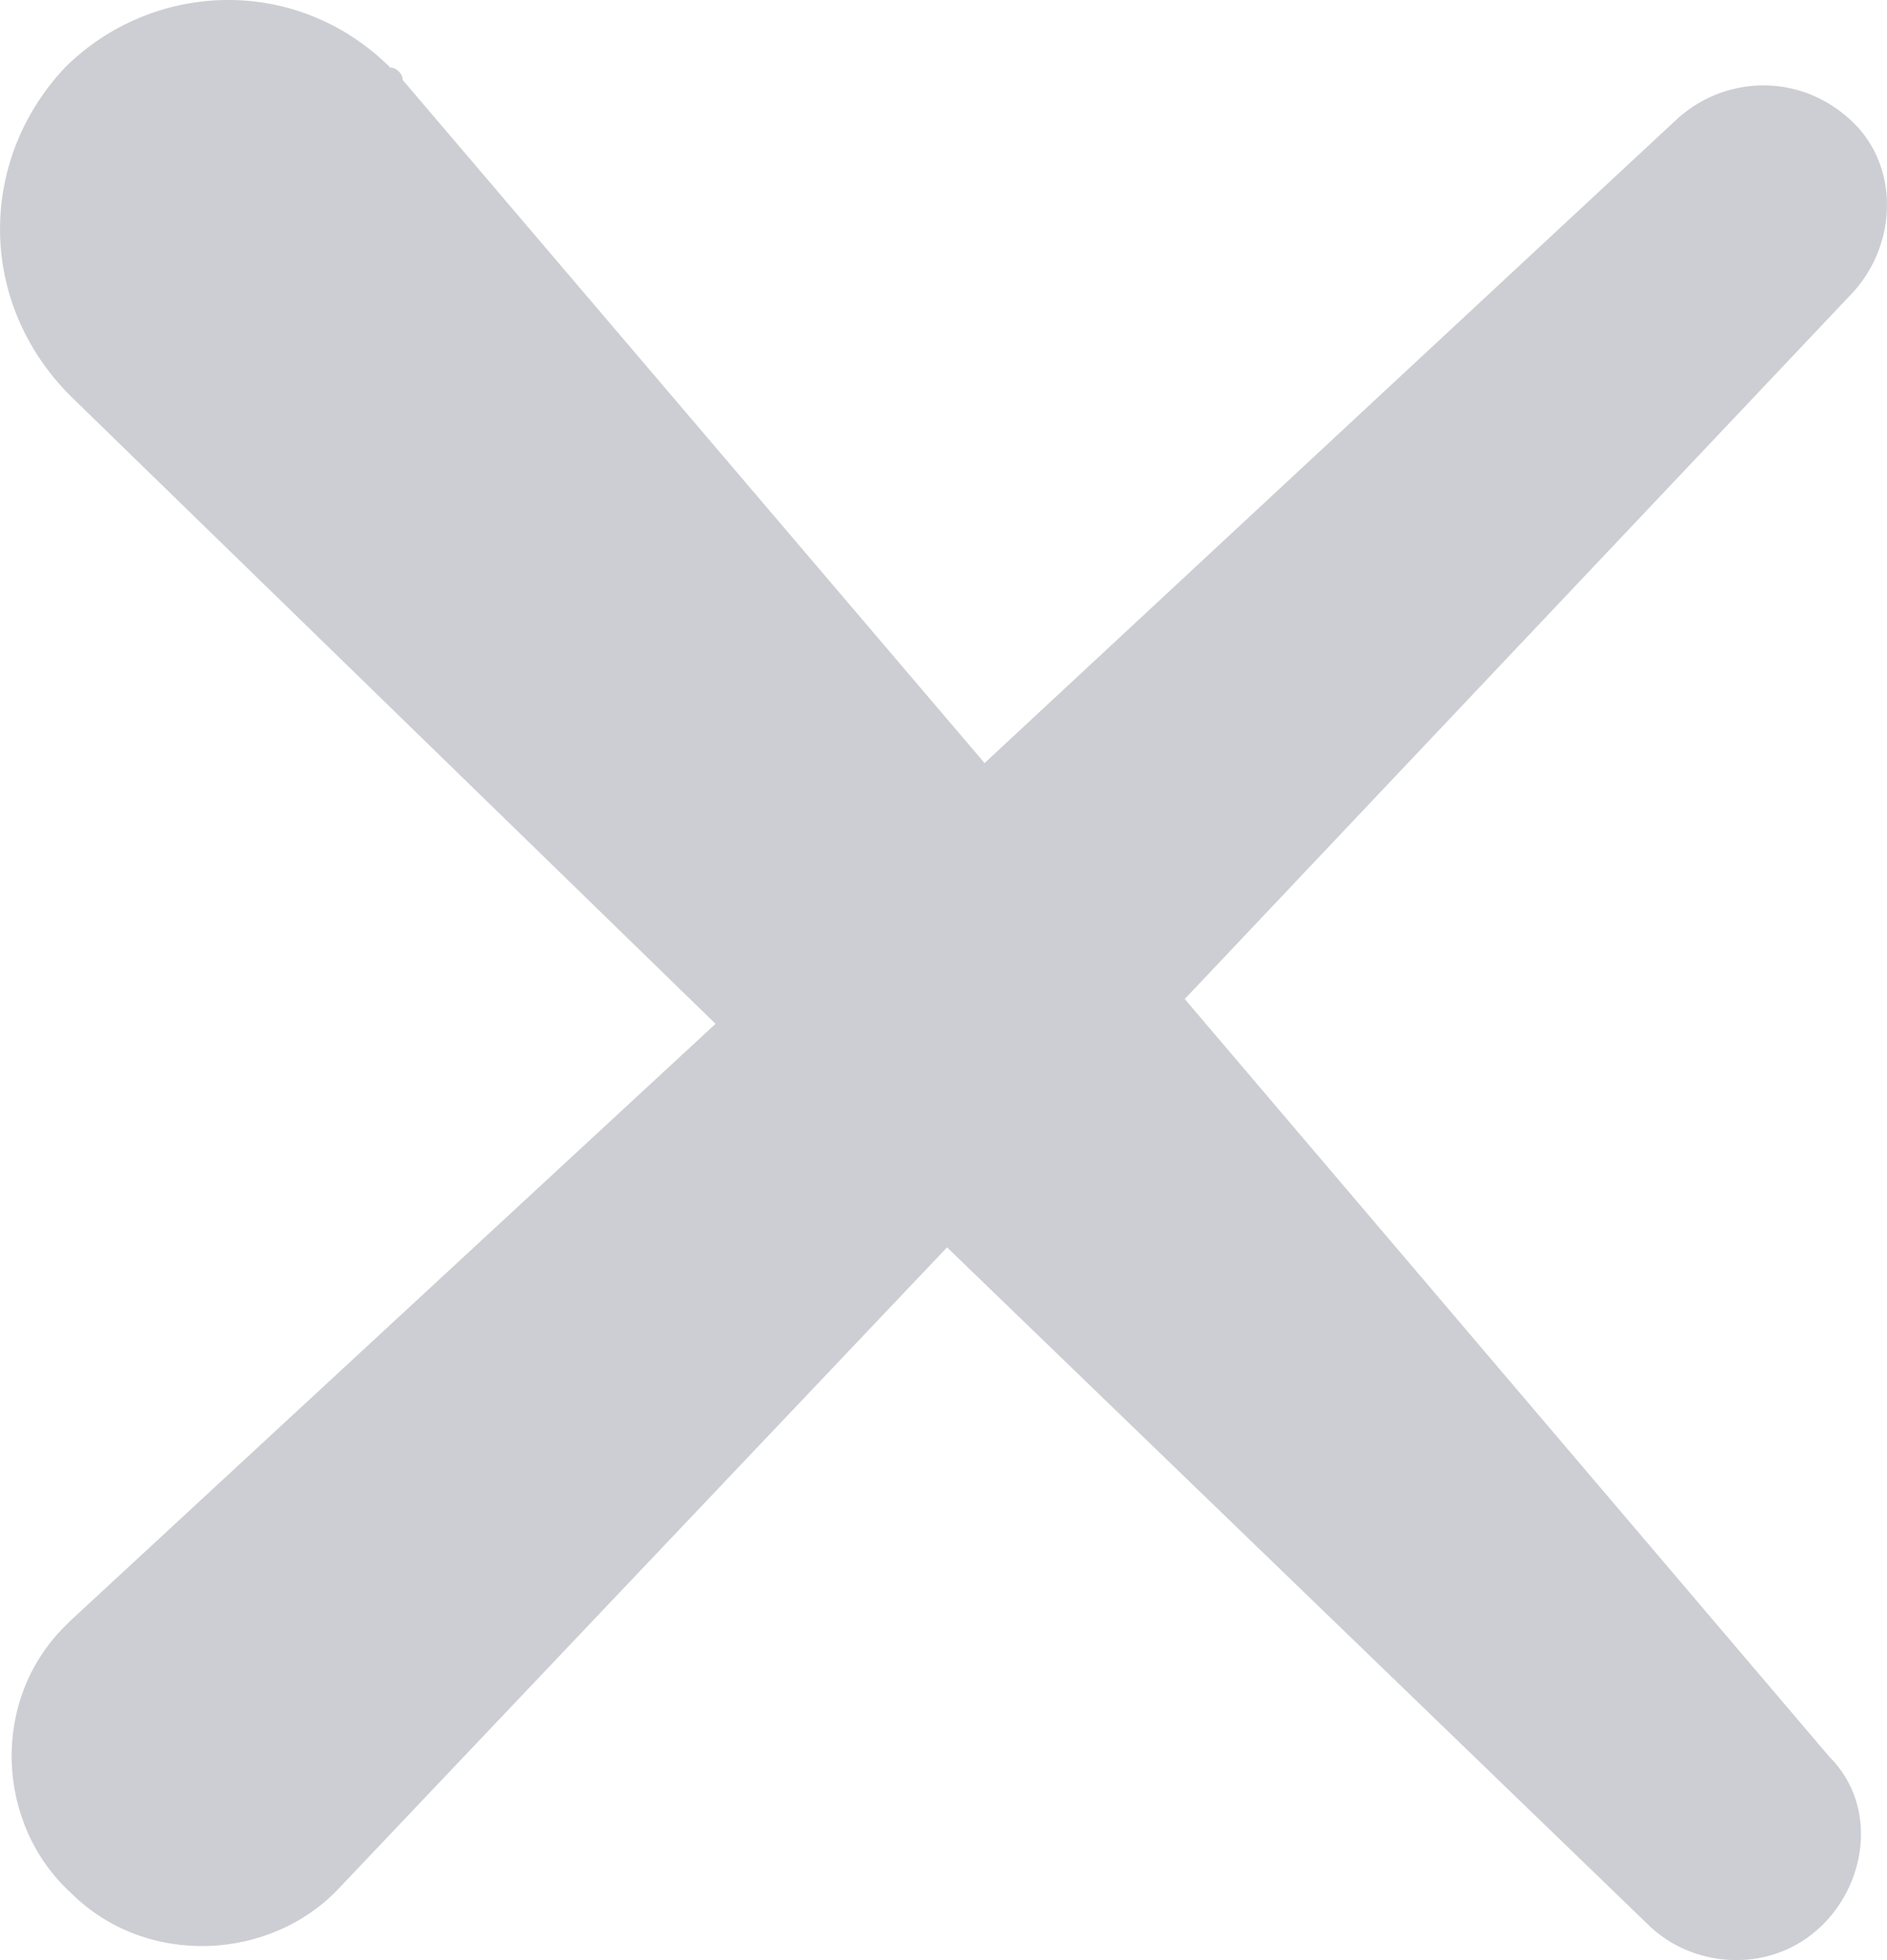 <svg width="26" height="27" viewBox="0 0 26 27" fill="none" xmlns="http://www.w3.org/2000/svg">
<path d="M16.324 13.761L25.547 4.01C26.151 3.326 26.151 2.299 25.547 1.7C24.858 1.016 23.823 1.016 23.134 1.615L13.566 10.511L5.549 1.102C5.549 1.016 5.463 0.93 5.377 0.93C4.084 -0.353 2.101 -0.267 0.895 0.93C-0.312 2.214 -0.312 4.181 0.981 5.464L9.859 14.103L0.981 22.315L0.895 22.4C-0.14 23.427 -0.054 25.137 0.981 26.078C2.015 27.105 3.739 27.019 4.687 25.993L13.049 17.182L22.703 26.506C23.306 27.105 24.341 27.19 25.03 26.591C25.72 25.993 25.892 24.881 25.203 24.196L16.324 13.761Z" fill="#CDCED3"/>
</svg>
